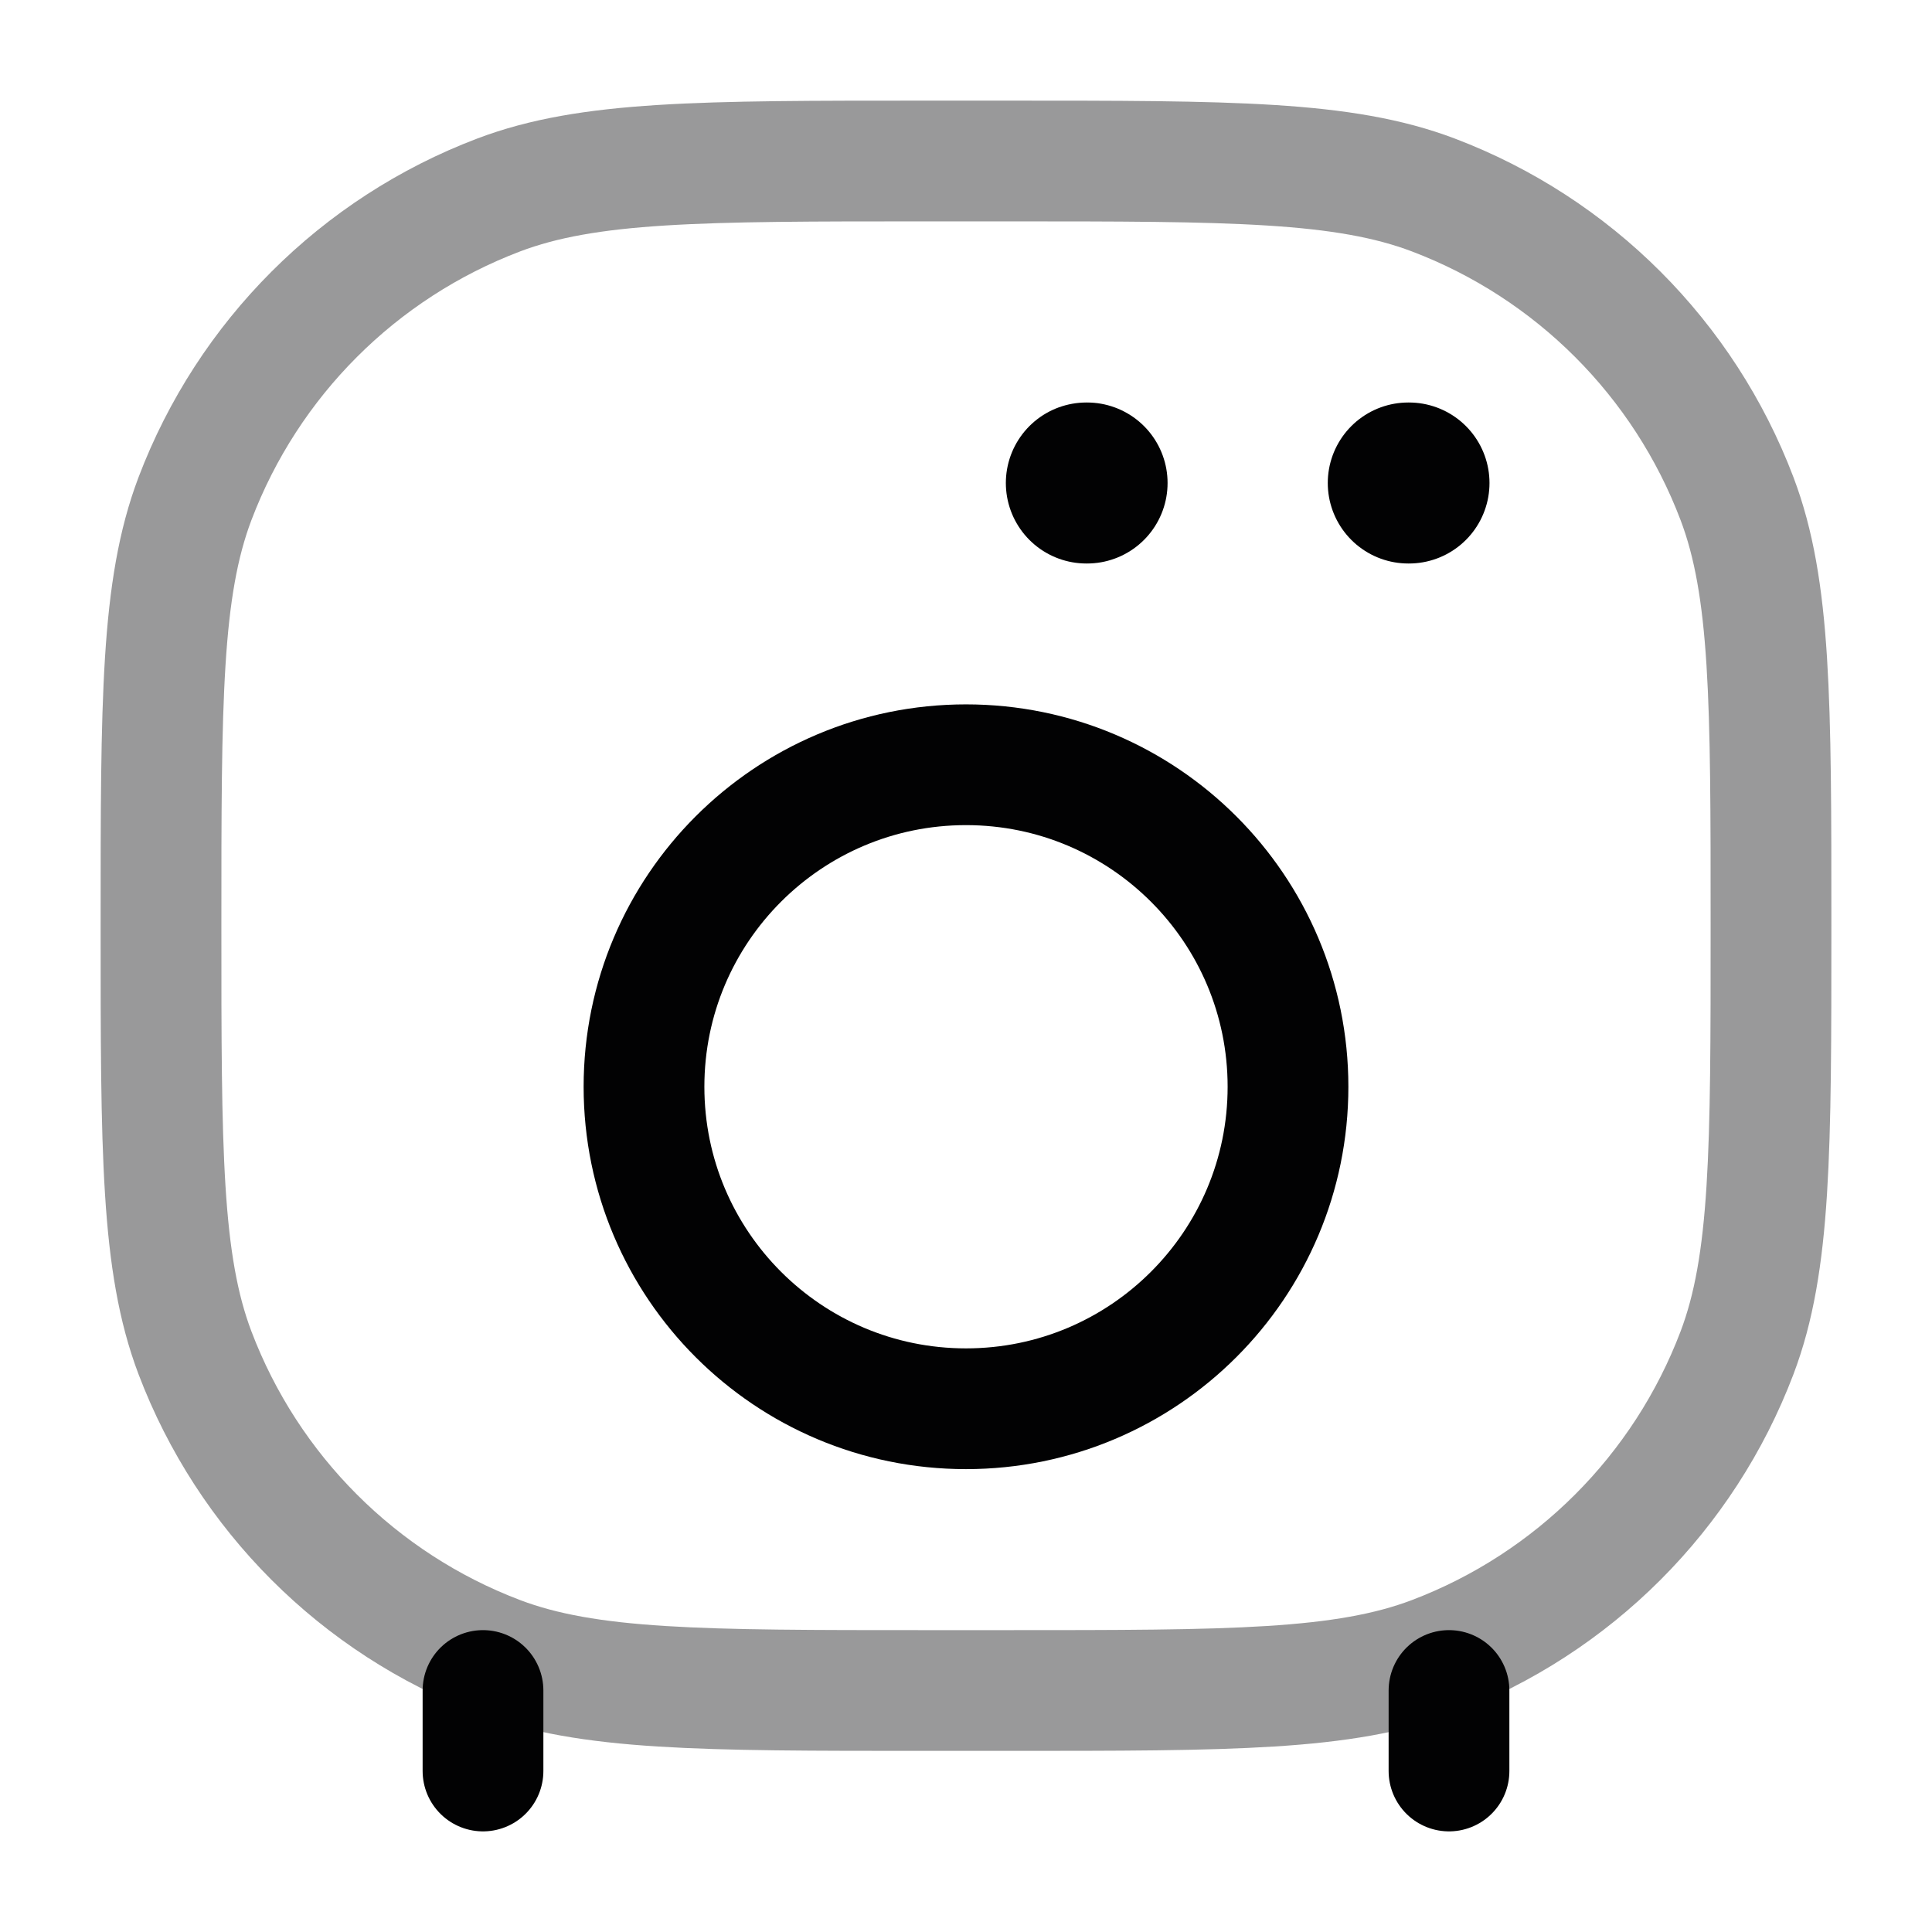 <svg width="24" height="24" viewBox="0 0 24 24" fill="none" xmlns="http://www.w3.org/2000/svg">
<path opacity="0.4" d="M2 11.5C2 8.706 2 7.309 2.422 6.195C3.082 4.456 4.456 3.082 6.195 2.422C7.309 2 8.706 2 11.5 2H12.5C15.294 2 16.691 2 17.805 2.422C19.544 3.082 20.918 4.456 21.578 6.195C22 7.309 22 8.706 22 11.5C22 14.294 22 15.691 21.578 16.805C20.918 18.544 19.544 19.918 17.805 20.578C16.691 21 15.294 21 12.5 21H11.5C8.706 21 7.309 21 6.195 20.578C4.456 19.918 3.082 18.544 2.422 16.805C2 15.691 2 14.294 2 11.5Z" stroke="#020203" stroke-width="1.5"/>
<path d="M18 21L18 22" stroke="#020203" stroke-width="1.5" stroke-linecap="round"/>
<path d="M6 21L6 22" stroke="#020203" stroke-width="1.5" stroke-linecap="round"/>
<path d="M13.495 6H13.504" stroke="#020203" stroke-width="2" stroke-linecap="round" stroke-linejoin="round"/>
<path d="M17.494 6H17.503" stroke="#020203" stroke-width="2" stroke-linecap="round" stroke-linejoin="round"/>
<path d="M8 13.5C8 11.291 9.791 9.5 12 9.5C14.209 9.5 16 11.291 16 13.5C16 15.709 14.209 17.5 12 17.5C9.791 17.5 8 15.709 8 13.5Z" stroke="#020203" stroke-width="1.5" stroke-linecap="round"/>
</svg>
